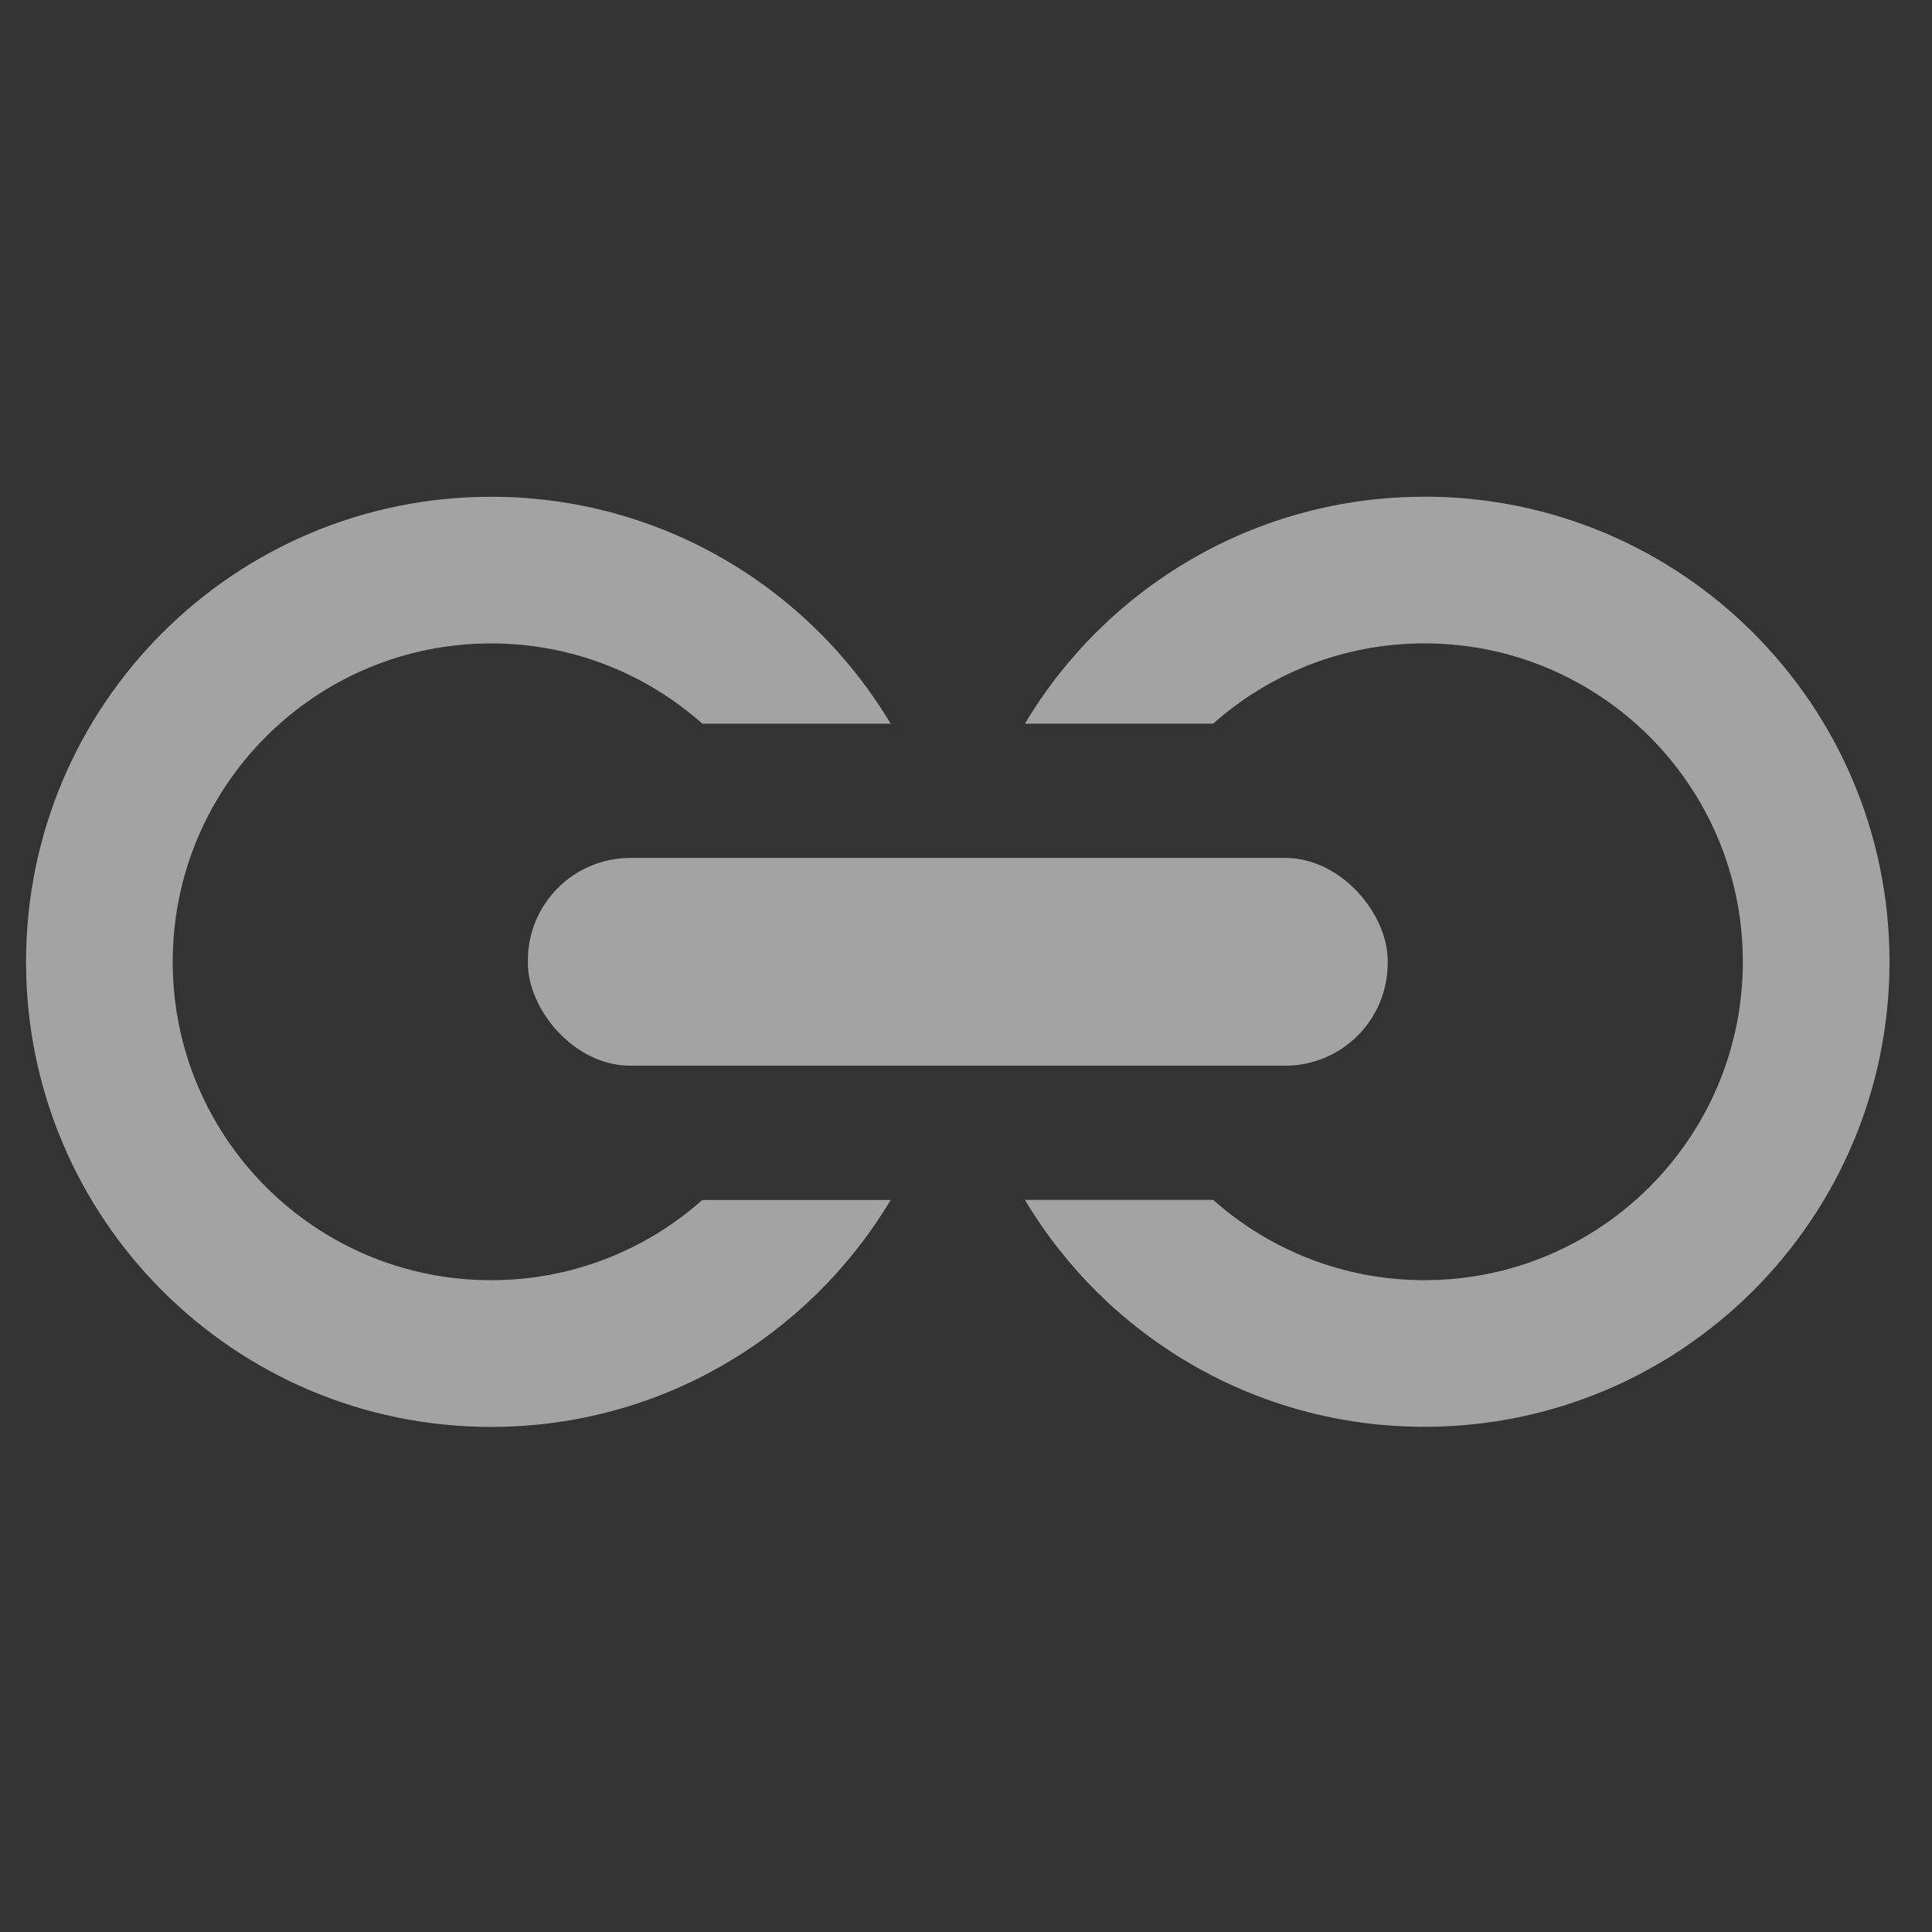 <?xml version="1.0" encoding="UTF-8"?>
<svg id="Layer_1" data-name="Layer 1" xmlns="http://www.w3.org/2000/svg" viewBox="0 0 512 512">
  <rect x="0" y="0" width="512" height="512" fill="#333333" stroke="none"/>
  <defs>
    <style>
      .cls-1 {
        fill: #fff;
      }

      .cls-2 {
        opacity: .55;
      }
    </style>
  </defs>
  <g class="cls-2">
    <rect class="cls-1" x="139.89" y="227.36" width="227.86" height="55.06" rx="27.17" ry="27.17"/>
    <g>
      <path class="cls-1" d="m377.49,131.64c-45,0-84.36,24.12-105.88,60.14h49.89c14.9-13.23,34.5-21.28,55.99-21.28,46.6,0,84.38,37.78,84.38,84.38s-37.78,84.38-84.38,84.38c-21.49,0-41.09-8.05-55.99-21.28h-49.89c21.51,36.02,60.88,60.14,105.88,60.14,68.07,0,123.25-55.18,123.25-123.25s-55.18-123.25-123.25-123.25Z"/>
      <path class="cls-1" d="m186.14,317.99c-14.9,13.23-34.5,21.28-55.99,21.28-46.6,0-84.38-37.78-84.38-84.38s37.78-84.38,84.38-84.38c21.49,0,41.09,8.05,55.99,21.28h49.89c-21.51-36.02-60.88-60.14-105.88-60.14-68.07,0-123.25,55.18-123.25,123.25s55.18,123.25,123.25,123.25c45,0,84.36-24.12,105.88-60.14h-49.89Z"/>
    </g>
  </g>
</svg>